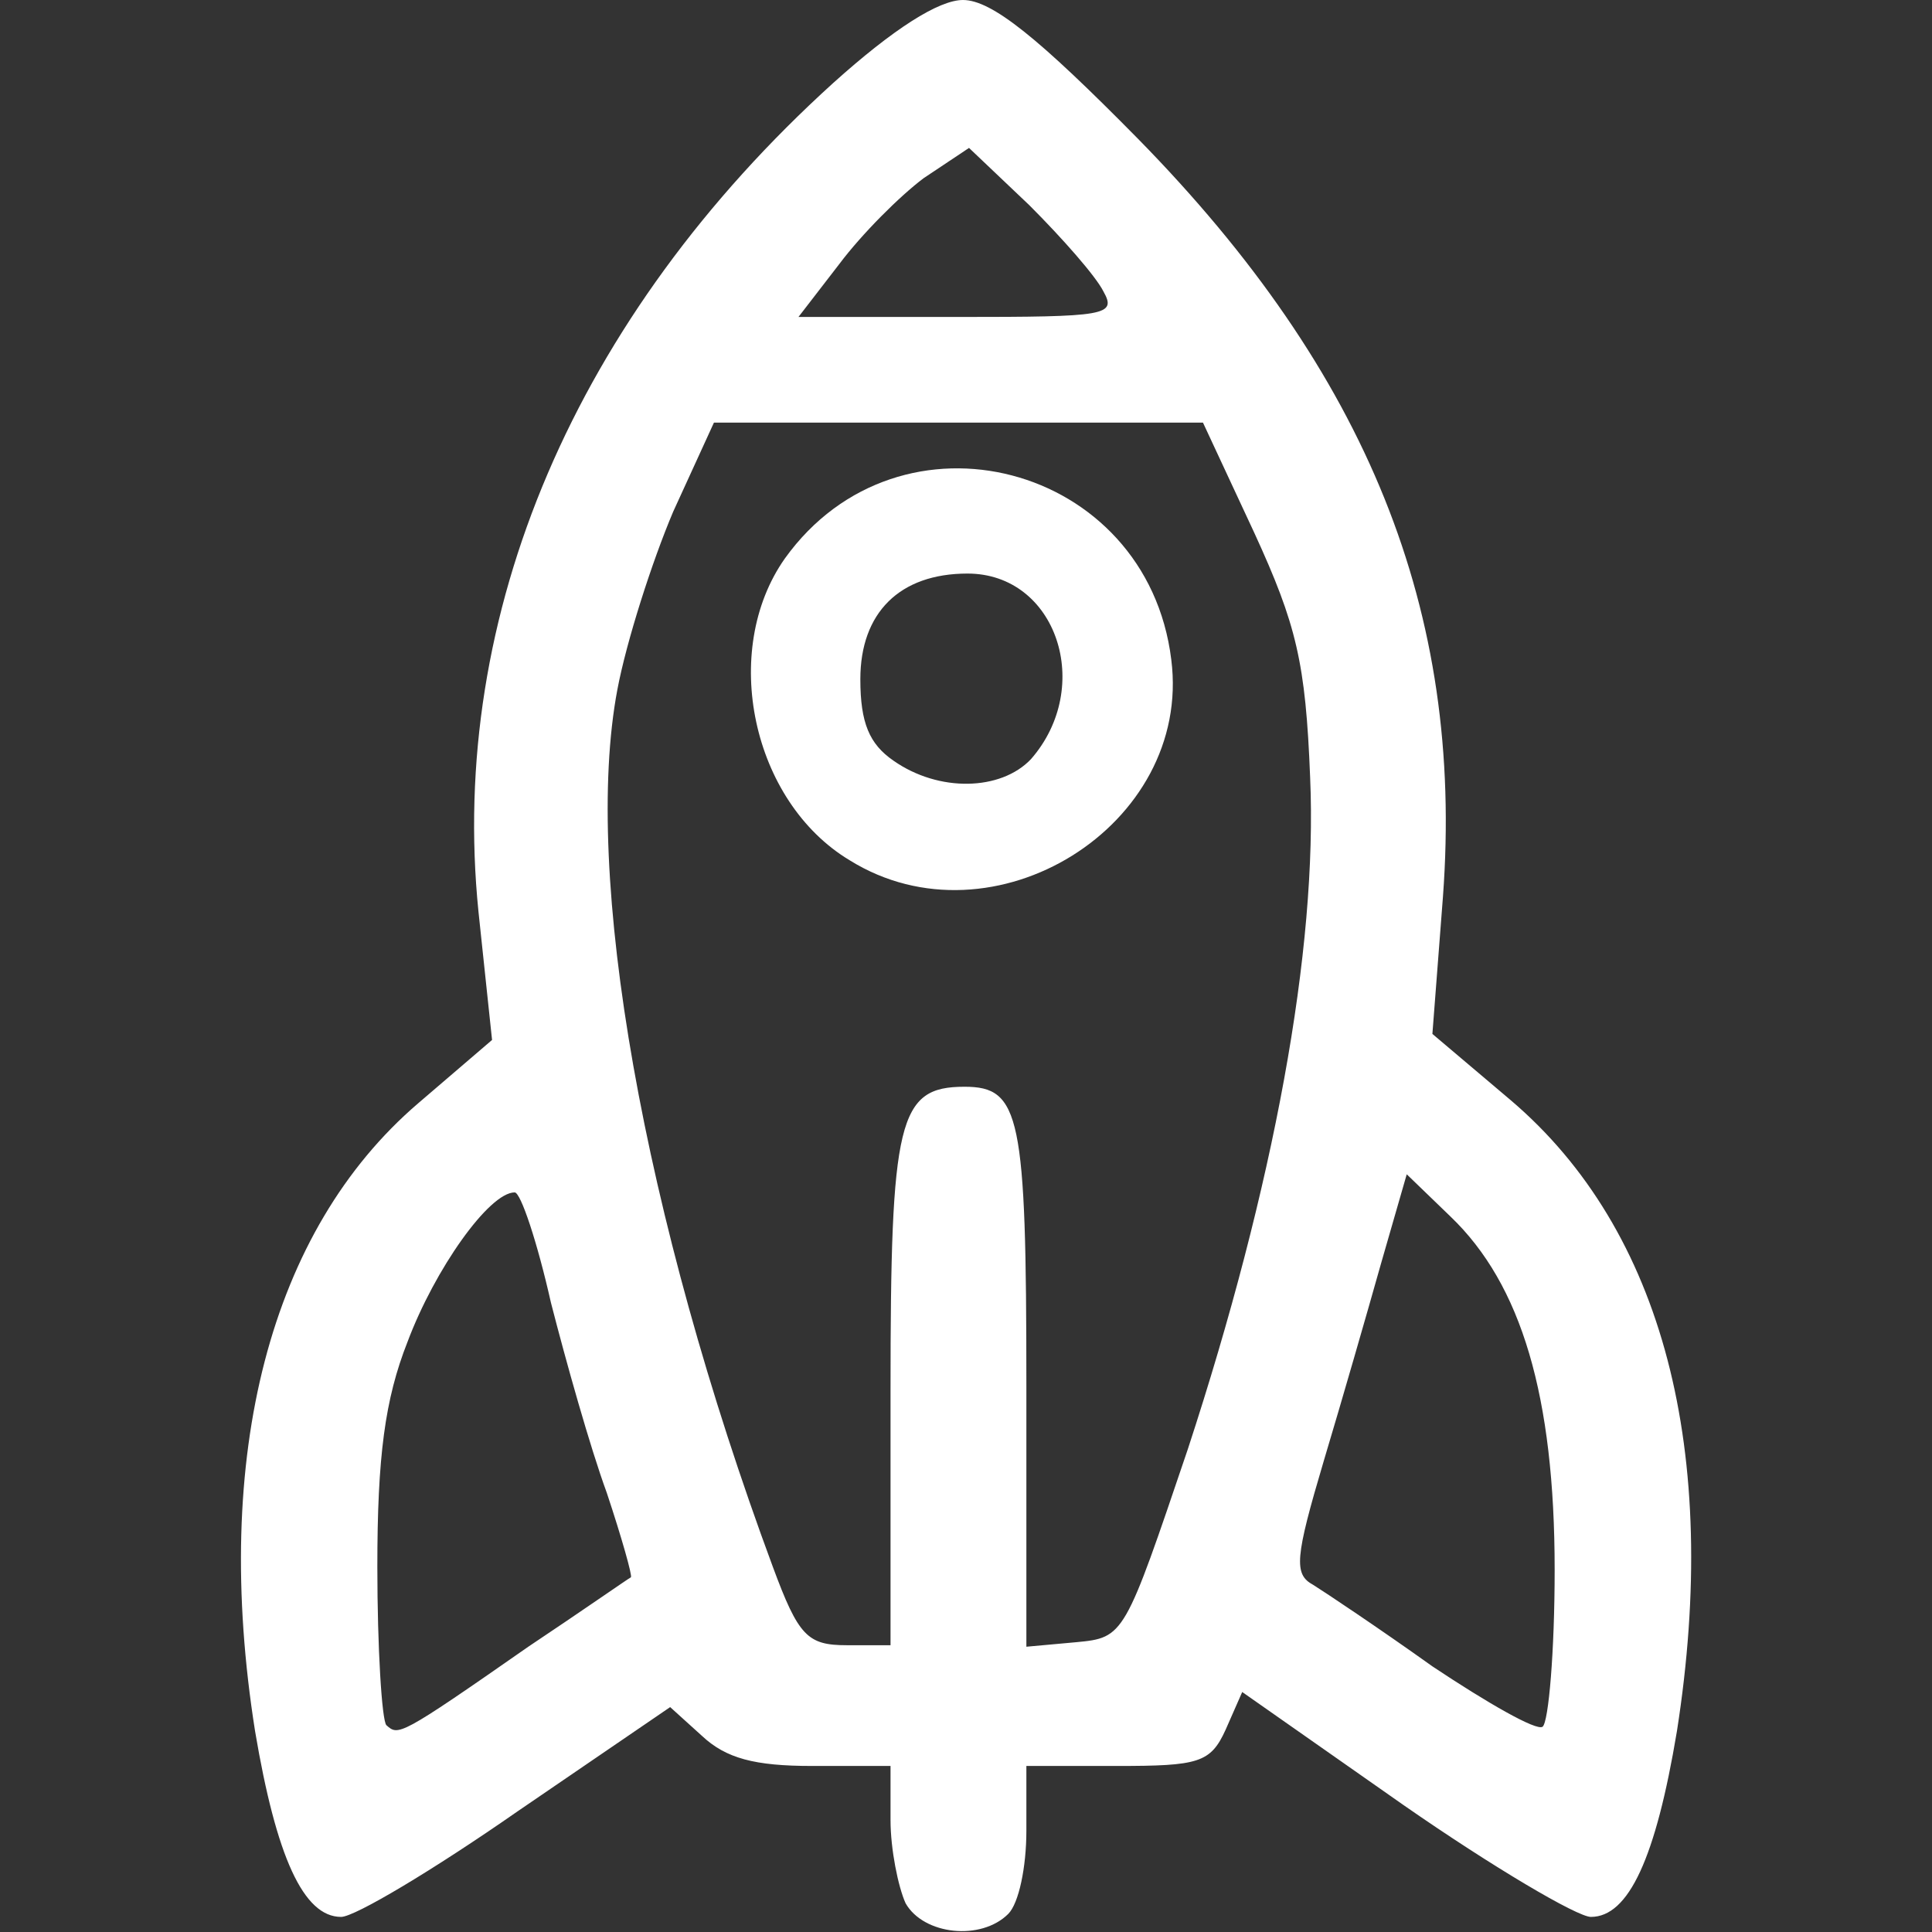 <!DOCTYPE svg PUBLIC "-//W3C//DTD SVG 20010904//EN" "http://www.w3.org/TR/2001/REC-SVG-20010904/DTD/svg10.dtd">
<svg version="1.0" xmlns="http://www.w3.org/2000/svg" width="128px" height="128px" viewBox="0 0 1280 1280" preserveAspectRatio="xMidYMid meet">
<rect x="0" y="0" width="1280" height="1280" fill="#333333" stroke="none"/>
<g id="layer101" fill="#ffffff" stroke="none">
 <path d="M600 1261 c-5 -11 -10 -36 -10 -55 l0 -36 -52 0 c-38 0 -57 -5 -73 -20 l-21 -19 -101 69 c-56 39 -108 70 -117 70 -25 0 -43 -40 -57 -123 -29 -183 10 -332 108 -416 l49 -42 -9 -85 c-20 -197 64 -394 235 -549 40 -36 70 -55 86 -55 19 0 50 25 116 92 152 155 216 313 202 502 l-7 91 52 44 c101 86 139 233 110 418 -14 84 -32 123 -57 123 -9 0 -65 -33 -124 -74 l-107 -75 -11 25 c-10 22 -18 24 -72 24 l-60 0 0 43 c0 24 -5 48 -12 55 -18 18 -56 14 -68 -7z m-250 -170 c36 -24 66 -45 68 -46 1 -1 -6 -26 -16 -56 -11 -30 -27 -87 -37 -126 -9 -40 -20 -73 -24 -73 -17 0 -53 51 -71 99 -15 38 -20 76 -20 149 0 54 3 102 6 105 8 7 8 8 94 -52z m680 -51 c0 -115 -22 -189 -69 -234 l-29 -28 -17 59 c-9 32 -26 91 -38 131 -19 64 -20 75 -7 82 8 5 44 29 79 54 36 24 69 43 73 40 4 -3 8 -50 8 -104z m-440 -119 c0 -179 5 -201 49 -201 37 0 41 19 41 198 l0 173 33 -3 c32 -3 32 -4 74 -128 57 -174 86 -331 81 -445 -3 -76 -9 -101 -37 -162 l-34 -73 -162 0 -162 0 -27 59 c-14 33 -31 86 -37 118 -23 122 17 349 103 581 17 46 23 52 49 52 l29 0 0 -169z m141 -728 c-5 -10 -27 -35 -49 -57 l-40 -38 -30 20 c-16 12 -41 37 -56 57 l-27 35 106 0 c98 0 105 -1 96 -17z"/>
 <path d="M563 570 c-65 -39 -86 -139 -43 -200 76 -106 240 -63 256 67 14 110 -118 192 -213 133z m120 -67 c42 -48 17 -123 -42 -123 -45 0 -71 26 -71 70 0 29 6 43 22 54 30 21 71 20 91 -1z"/>
 </g>

</svg>